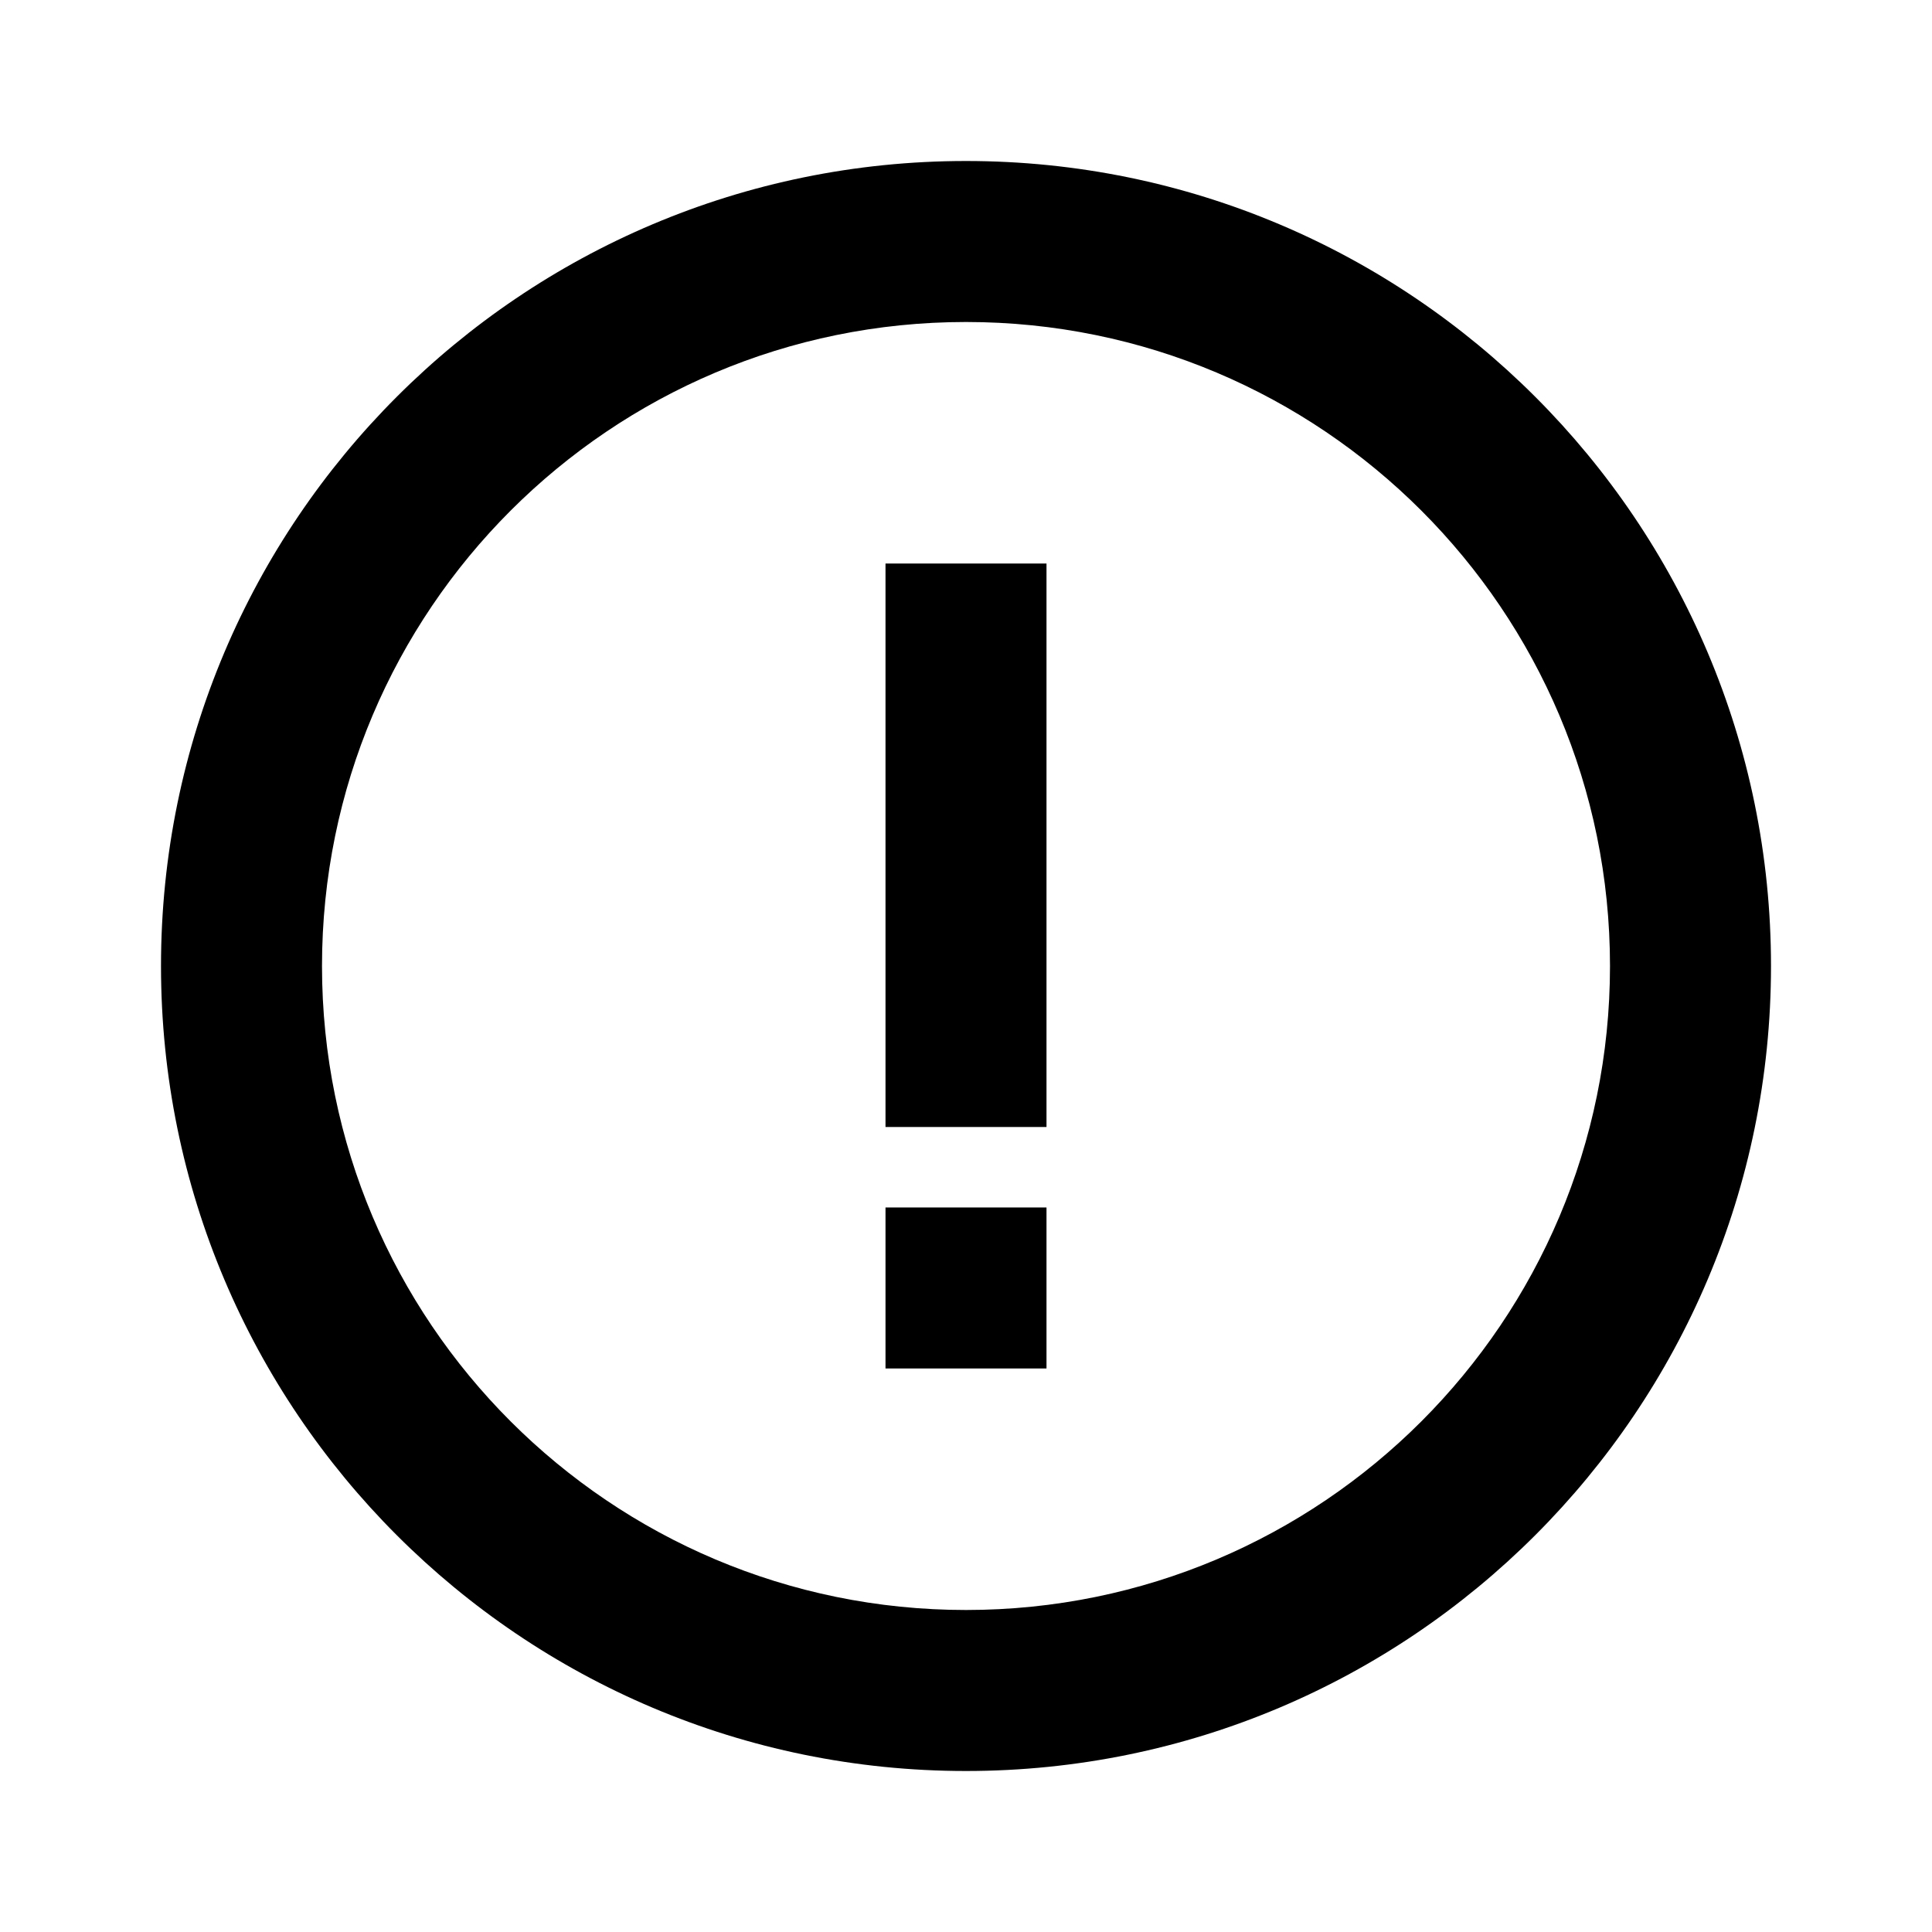 <svg width="240" height="240" viewBox="0 0 240 240" xmlns="http://www.w3.org/2000/svg">
  <path
    d="M120 20c55.228 0 100 44.772 100 100s-44.772 100-100 100S20 175.228 20 120 64.772 20 120 20Zm0 20c-44.183 0-80 35.817-80 80s35.817 80 80 80 80-35.817 80-80-35.817-80-80-80Zm10 110v20h-20v-20h20Zm0-80v70h-20V70h20Z"
    fill="currentColor" fill-rule="nonzero" />
</svg>